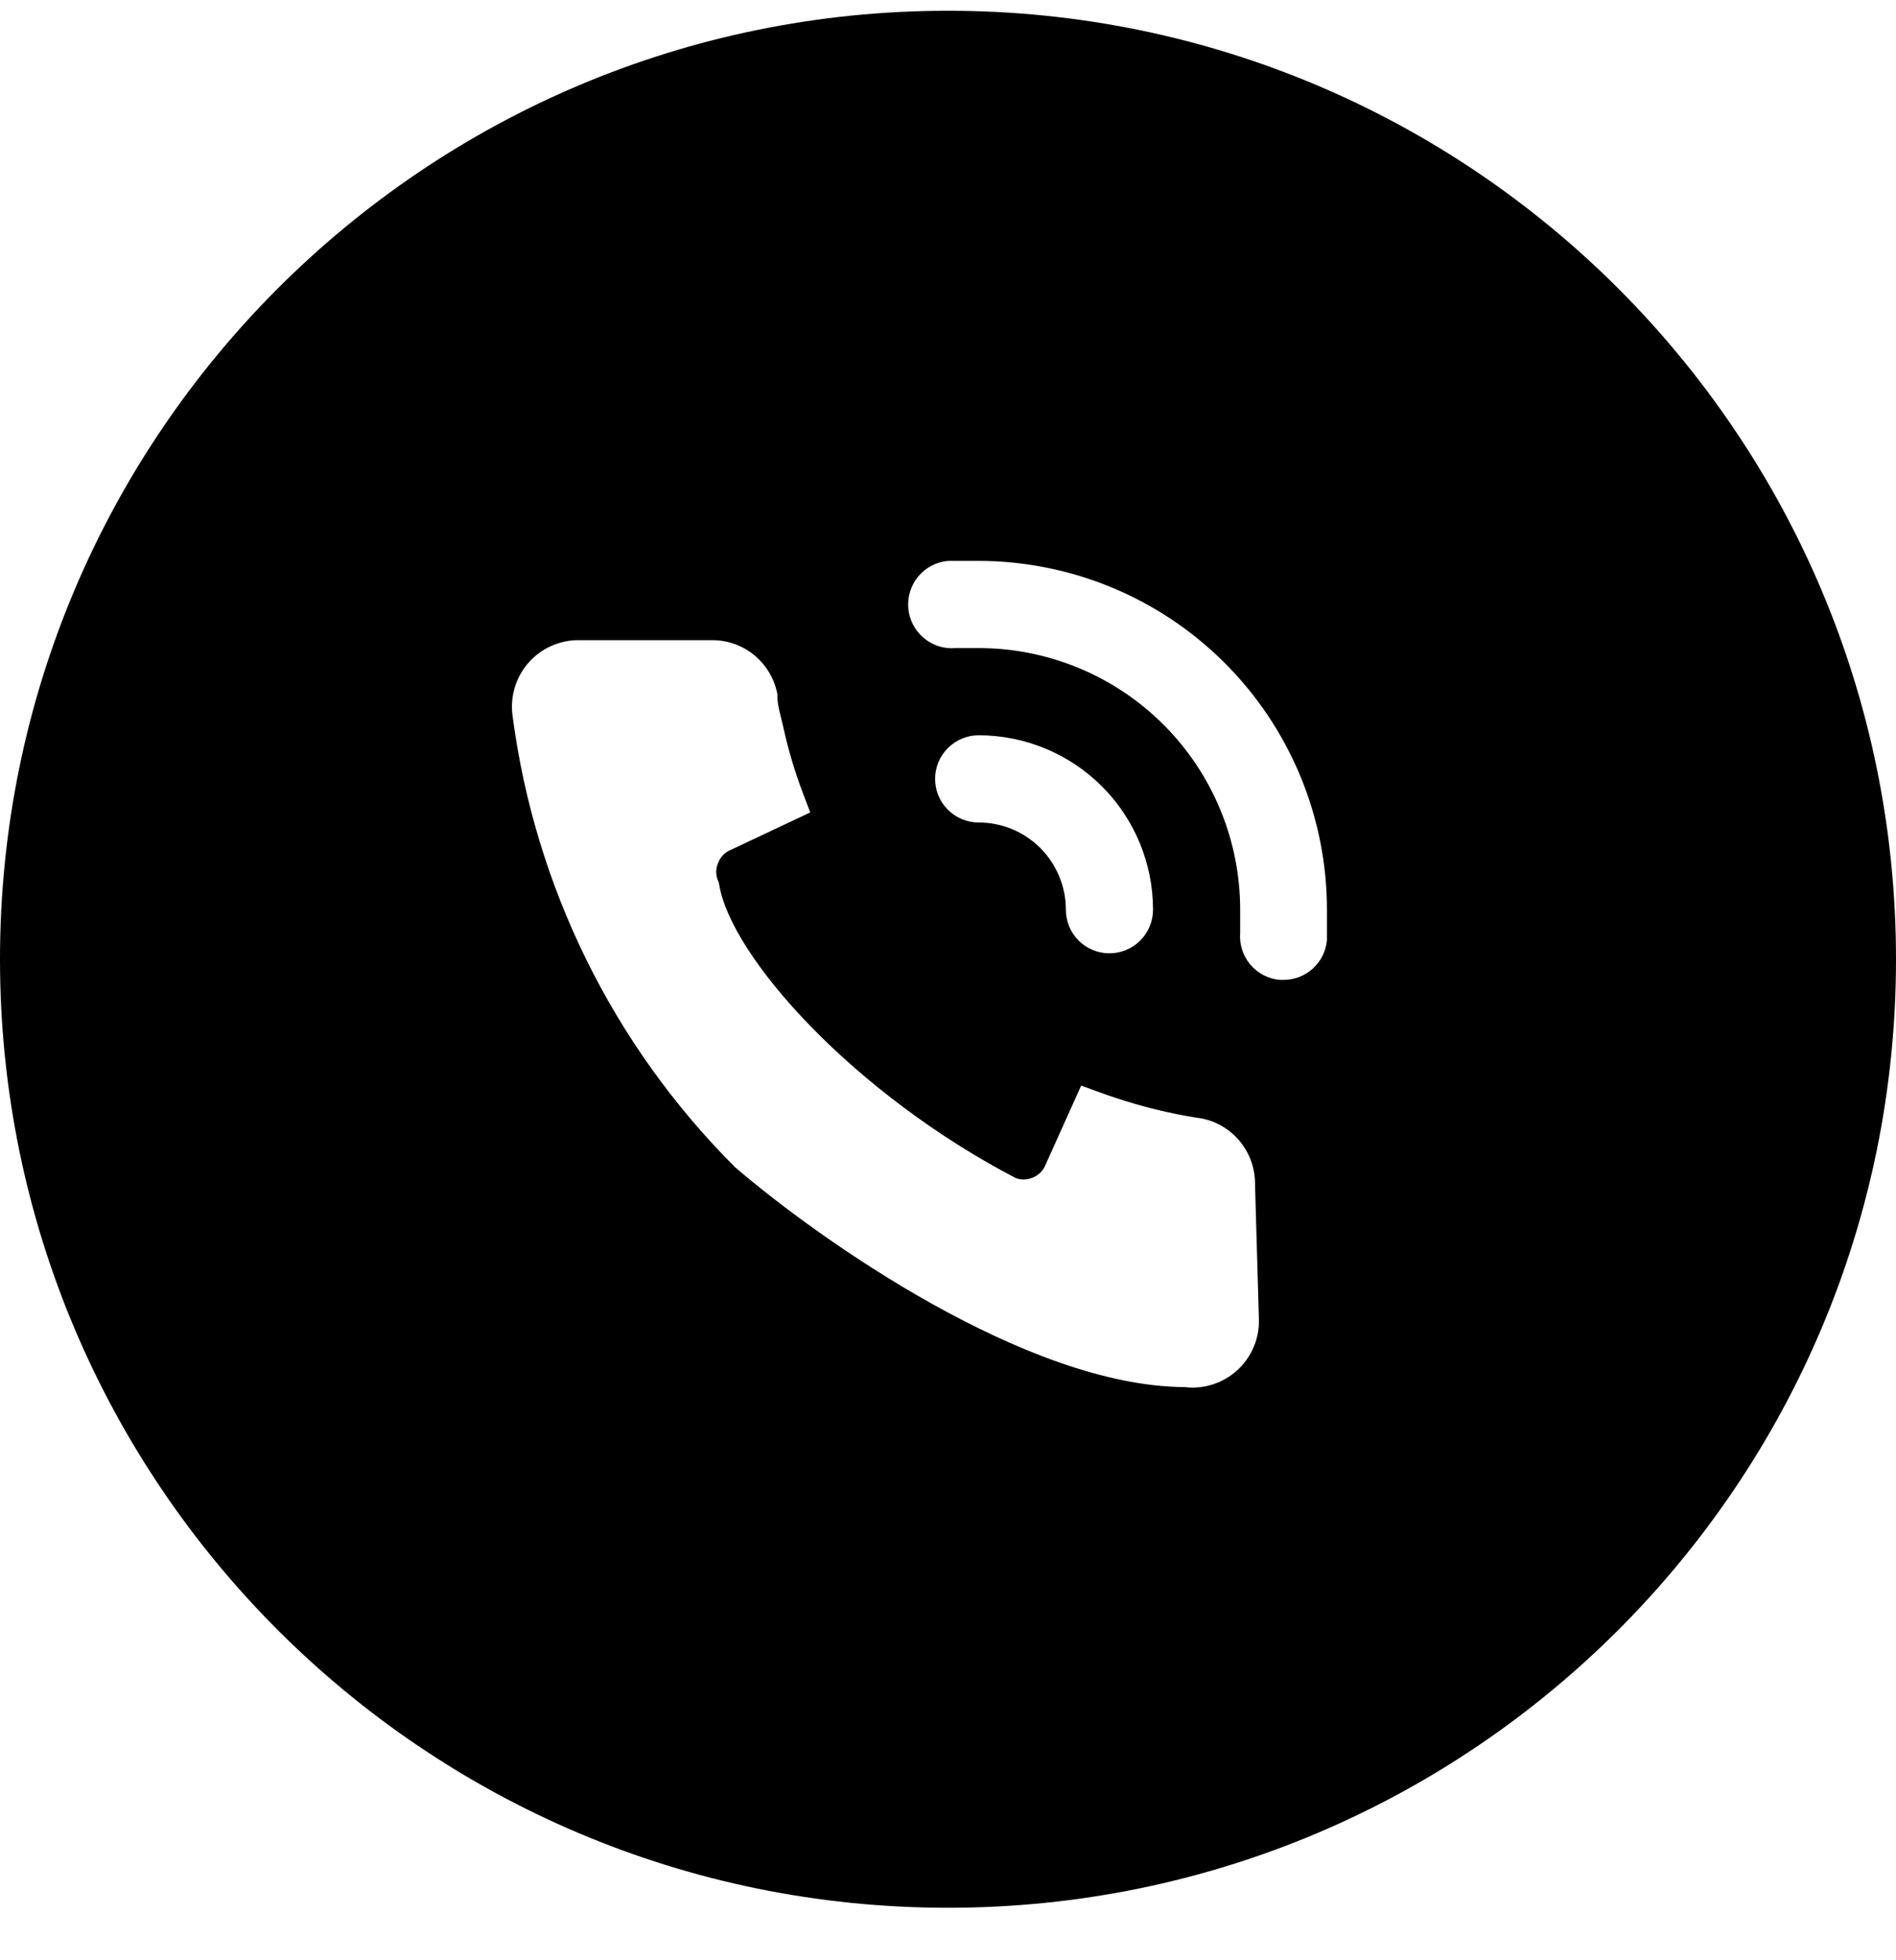 <svg width="30" height="31" viewBox="0 0 30 31" fill="none" xmlns="http://www.w3.org/2000/svg">
<path fill-rule="evenodd" clip-rule="evenodd" d="M15 30.17C23.284 30.17 30 23.454 30 15.17C30 6.886 23.284 0.17 15 0.17C6.716 0.17 0 6.886 0 15.17C0 23.454 6.716 30.17 15 30.17ZM15.003 8.87H15.485C16.948 8.872 18.349 9.454 19.382 10.488C20.415 11.522 20.996 12.925 20.996 14.386V14.869C20.98 15.041 20.901 15.201 20.773 15.317C20.645 15.433 20.479 15.497 20.306 15.496H20.251C20.069 15.481 19.901 15.393 19.783 15.254C19.666 15.114 19.608 14.934 19.623 14.752V14.386C19.623 13.289 19.187 12.237 18.411 11.461C17.635 10.685 16.583 10.249 15.485 10.249H15.12C14.937 10.265 14.755 10.207 14.615 10.088C14.475 9.97 14.387 9.801 14.372 9.618C14.356 9.435 14.414 9.254 14.532 9.113C14.65 8.973 14.82 8.885 15.003 8.87ZM17.067 14.874C16.937 14.745 16.865 14.569 16.865 14.386C16.865 14.021 16.719 13.67 16.461 13.411C16.202 13.152 15.851 13.007 15.485 13.007C15.303 13.007 15.127 12.935 14.998 12.805C14.868 12.676 14.796 12.501 14.796 12.318C14.796 12.135 14.868 11.959 14.998 11.83C15.127 11.701 15.303 11.628 15.485 11.628C16.217 11.628 16.919 11.919 17.436 12.436C17.953 12.953 18.244 13.655 18.244 14.386C18.244 14.569 18.171 14.745 18.042 14.874C17.913 15.003 17.737 15.076 17.554 15.076C17.371 15.076 17.196 15.003 17.067 14.874ZM19.92 20.89L19.92 20.895C19.92 21.042 19.889 21.186 19.829 21.32C19.77 21.453 19.683 21.573 19.575 21.671C19.46 21.775 19.324 21.853 19.175 21.898C19.035 21.941 18.888 21.954 18.744 21.936C17.474 21.929 16.023 21.33 14.754 20.623C13.466 19.905 12.313 19.044 11.641 18.467L11.63 18.458L11.621 18.449C9.699 16.526 8.465 14.022 8.111 11.326C8.089 11.173 8.101 11.017 8.146 10.869C8.191 10.721 8.268 10.584 8.373 10.469C8.472 10.36 8.593 10.272 8.728 10.213C8.863 10.153 9.009 10.123 9.157 10.124H11.249C11.49 10.119 11.725 10.197 11.915 10.345C12.106 10.495 12.239 10.705 12.293 10.942L12.301 10.98V11.019C12.301 11.117 12.324 11.208 12.355 11.338C12.368 11.39 12.383 11.449 12.398 11.517L12.398 11.517C12.475 11.867 12.578 12.21 12.705 12.545L12.82 12.848L11.547 13.448L11.545 13.449C11.461 13.487 11.396 13.558 11.364 13.645L11.361 13.65L11.359 13.655C11.324 13.741 11.324 13.836 11.359 13.921L11.374 13.958L11.381 13.997C11.424 14.259 11.568 14.599 11.822 14.995C12.073 15.386 12.419 15.813 12.842 16.246C13.686 17.109 14.819 17.979 16.074 18.631C16.156 18.662 16.247 18.66 16.328 18.627L16.333 18.625L16.339 18.623C16.425 18.59 16.495 18.525 16.534 18.442L16.534 18.441L17.107 17.168L17.412 17.279C17.758 17.405 18.112 17.508 18.472 17.588L18.474 17.588L18.475 17.588C18.646 17.628 18.832 17.661 19.014 17.688L19.027 17.69L19.04 17.693C19.276 17.746 19.487 17.88 19.636 18.071C19.783 18.26 19.861 18.493 19.858 18.732L19.92 20.89Z" fill="black"/>
</svg>
